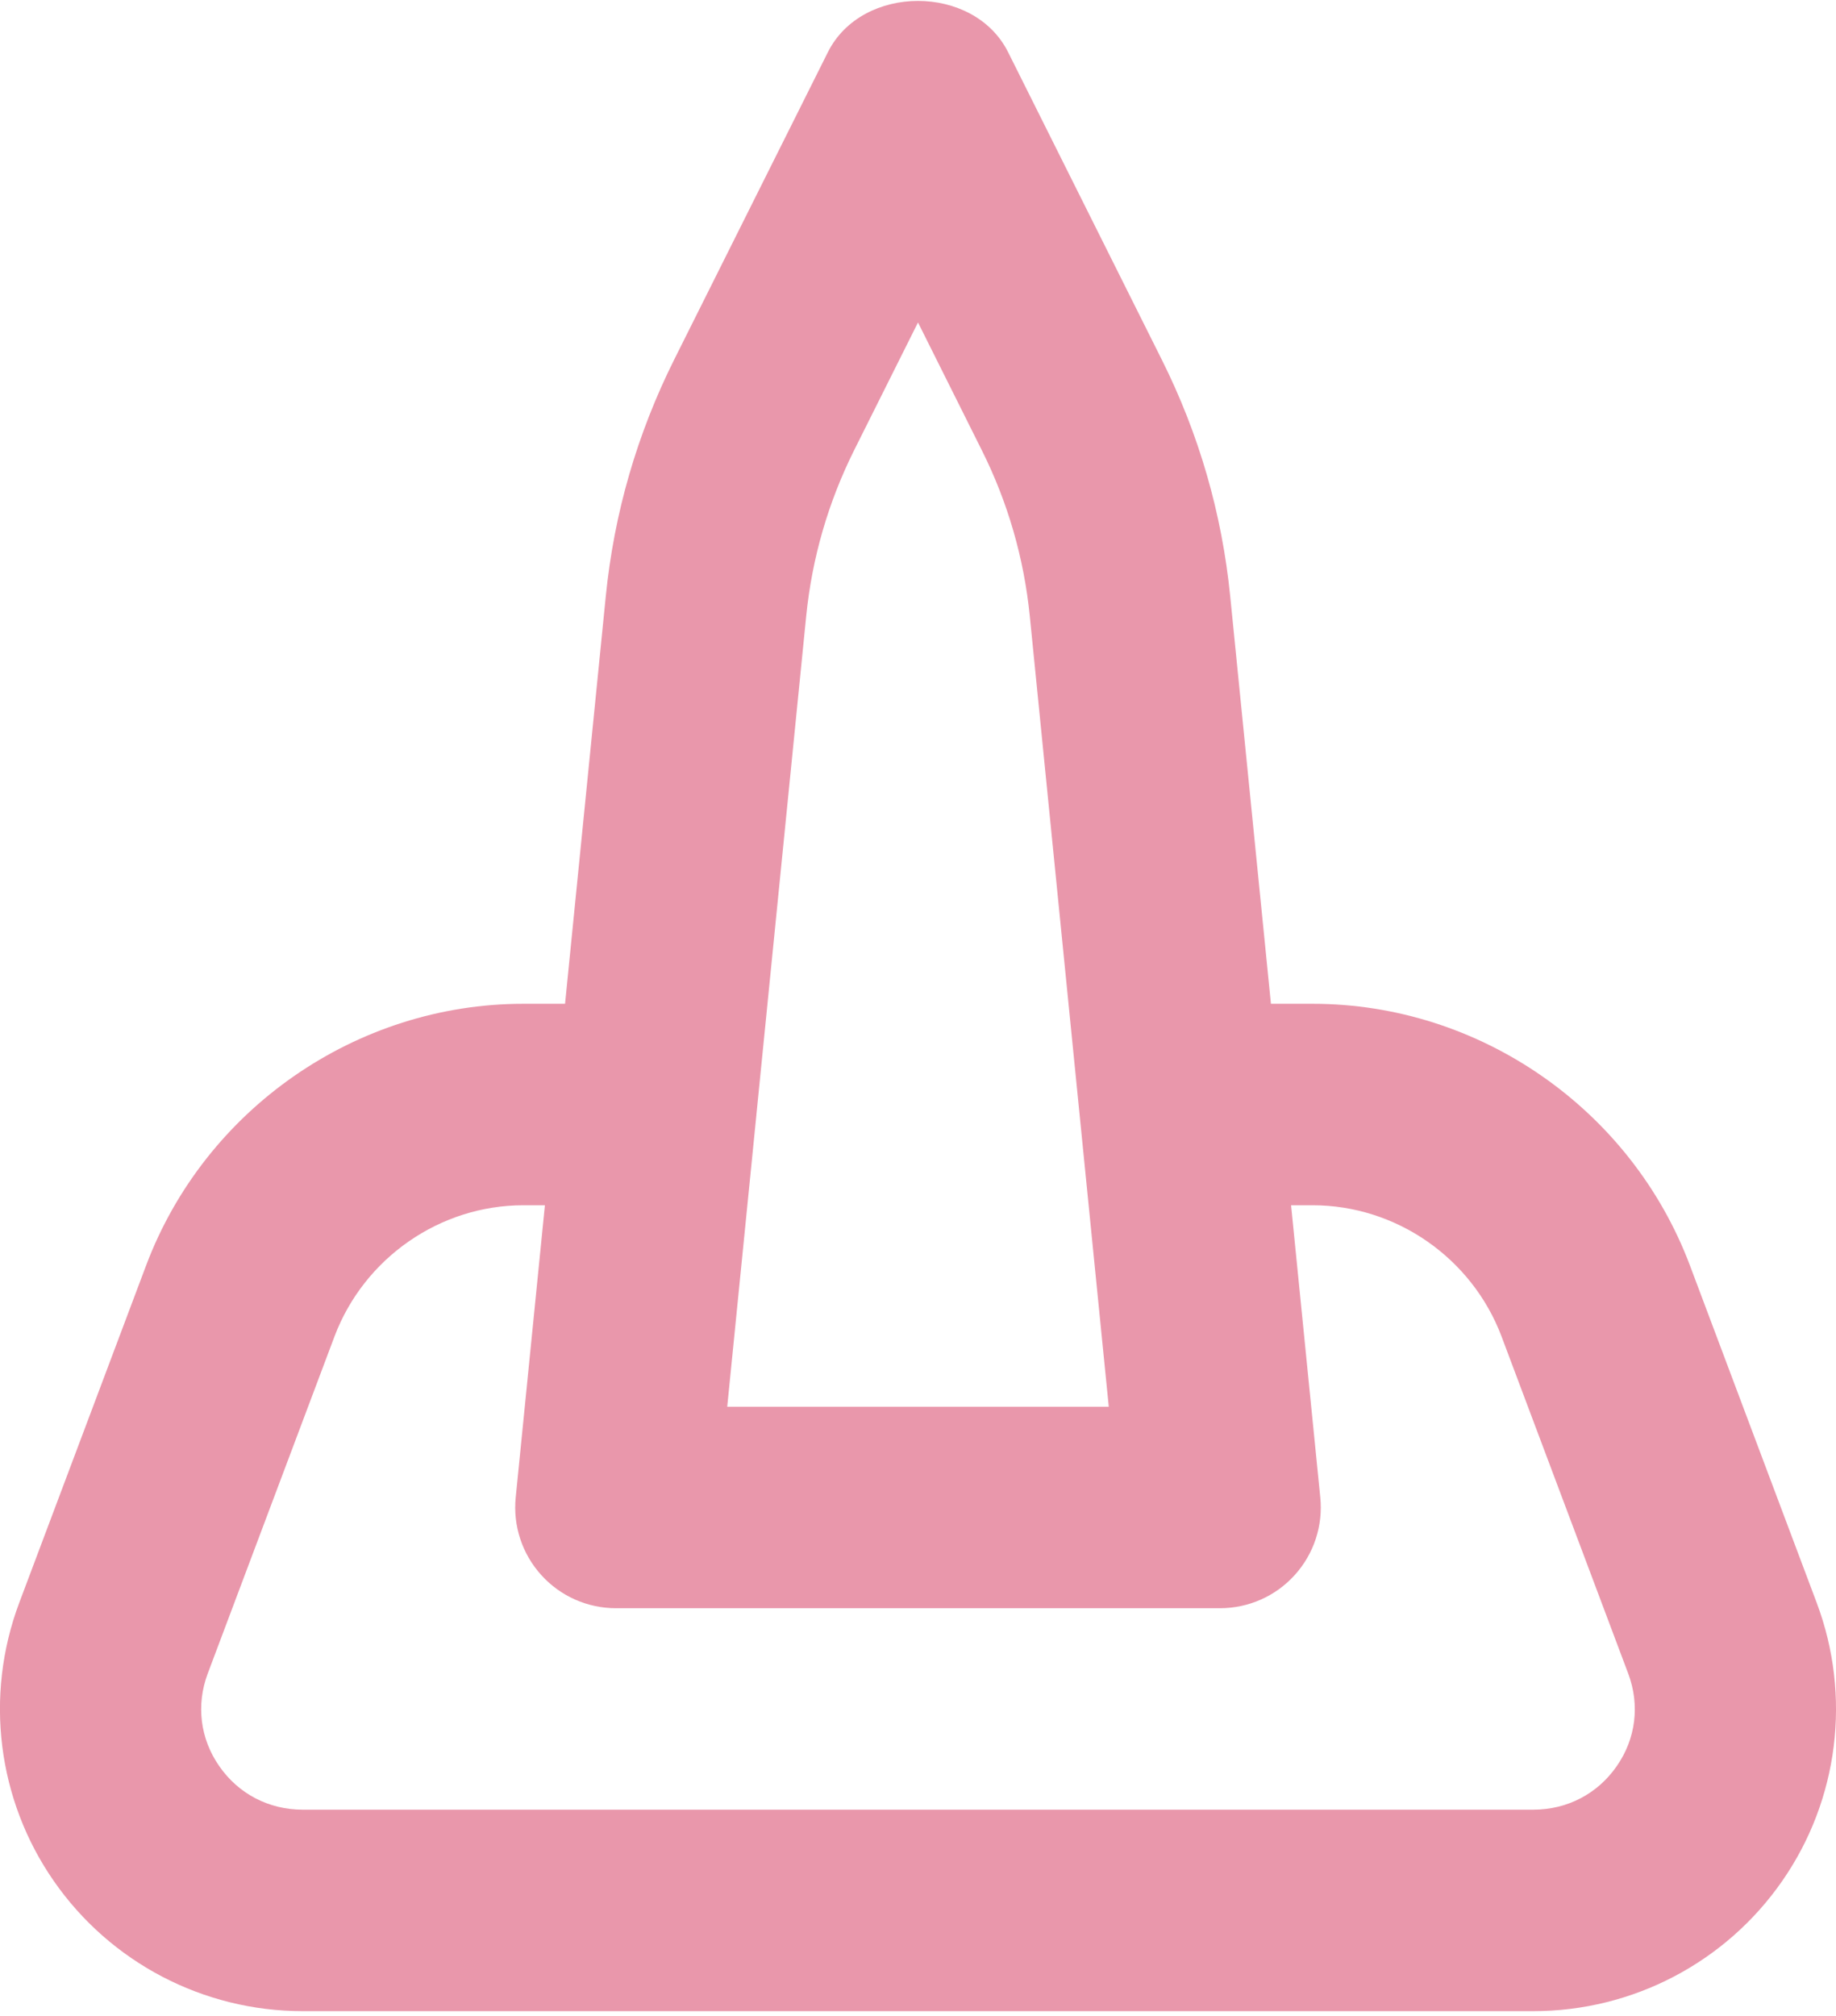 <svg width="215" height="236" viewBox="0 0 215 236" fill="none" xmlns="http://www.w3.org/2000/svg">
<path d="M6.292 220.17C12.913 229.717 23.807 235.417 35.449 235.417H179.551C191.193 235.417 202.087 229.717 208.708 220.17C215.306 210.67 216.826 198.51 212.75 187.64L197.895 148.131C190.997 129.81 173.252 117.5 153.722 117.5H148.83L144.061 69.804C143.094 60.108 140.399 50.792 136.046 42.098L118.048 6.101C114.041 -1.89 100.959 -1.89 96.952 6.101L78.954 42.086C74.601 50.792 71.906 60.108 70.939 69.792L66.169 117.5H61.278C41.748 117.5 24.003 129.81 17.105 148.142L2.239 187.651C-1.826 198.51 -0.306 210.67 6.292 220.17ZM100.049 52.646L107.5 37.745L114.95 52.657C118.013 58.772 119.913 65.324 120.593 72.141L126.421 130.456C126.421 130.453 126.421 130.46 126.421 130.456L129.84 164.667H85.16L88.58 130.466C88.581 130.462 88.578 130.458 88.579 130.454L94.407 72.13C95.087 65.324 96.987 58.772 100.049 52.646ZM24.313 195.931L39.168 156.445C42.634 147.256 51.513 141.083 61.278 141.083H63.81L60.391 175.284C60.057 178.6 61.151 181.905 63.385 184.369C65.619 186.845 68.797 188.25 72.125 188.25H142.875C146.203 188.25 149.381 186.845 151.615 184.369C153.849 181.905 154.943 178.6 154.609 175.284L151.189 141.083H153.722C163.487 141.083 172.366 147.256 175.832 156.433L190.675 195.919C192.045 199.581 191.562 203.531 189.328 206.732C187.082 209.979 183.524 211.833 179.551 211.833H35.449C31.476 211.833 27.918 209.979 25.672 206.732C23.438 203.531 22.955 199.581 24.313 195.931Z" fill="#E997AB"/>
</svg>

